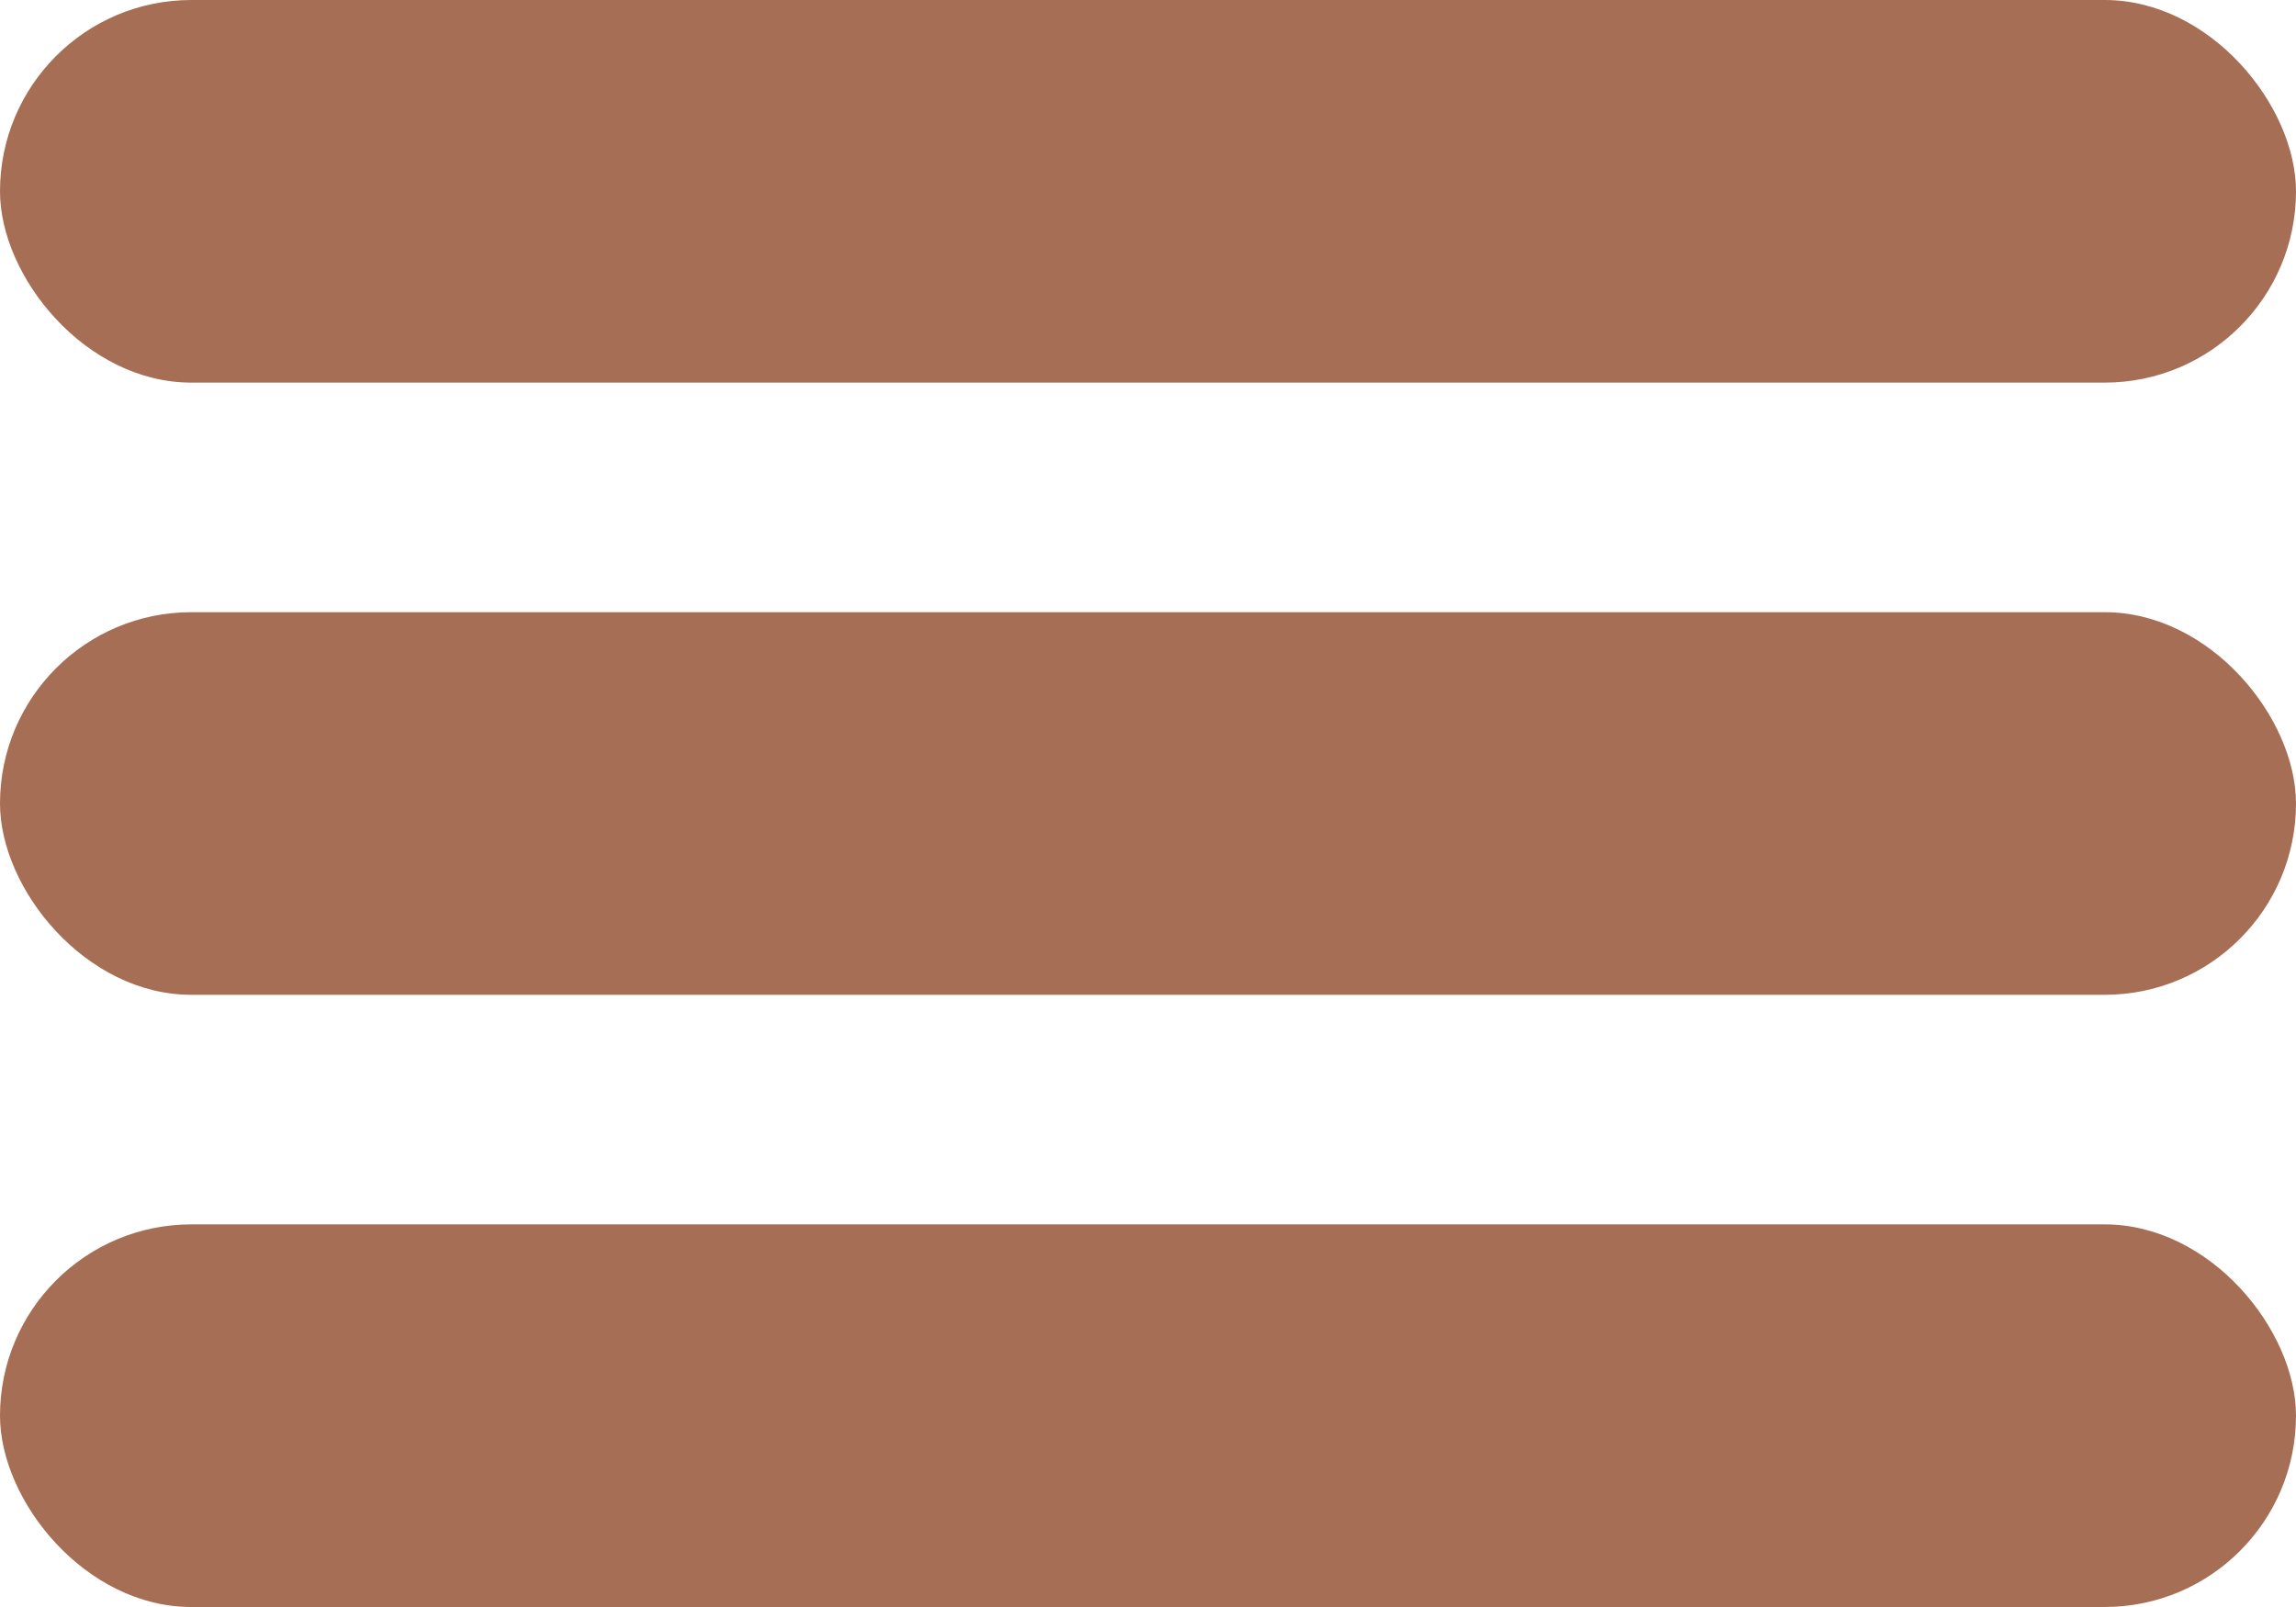<svg width="30" height="21" viewBox="0 0 30 21" fill="none" xmlns="http://www.w3.org/2000/svg">
<rect width="30" height="5" rx="2.5" fill="#A66E55"/>
<rect y="8" width="30" height="5" rx="2.5" fill="#A66E55"/>
<rect y="16" width="30" height="5" rx="2.5" fill="#A66E55"/>
</svg>

